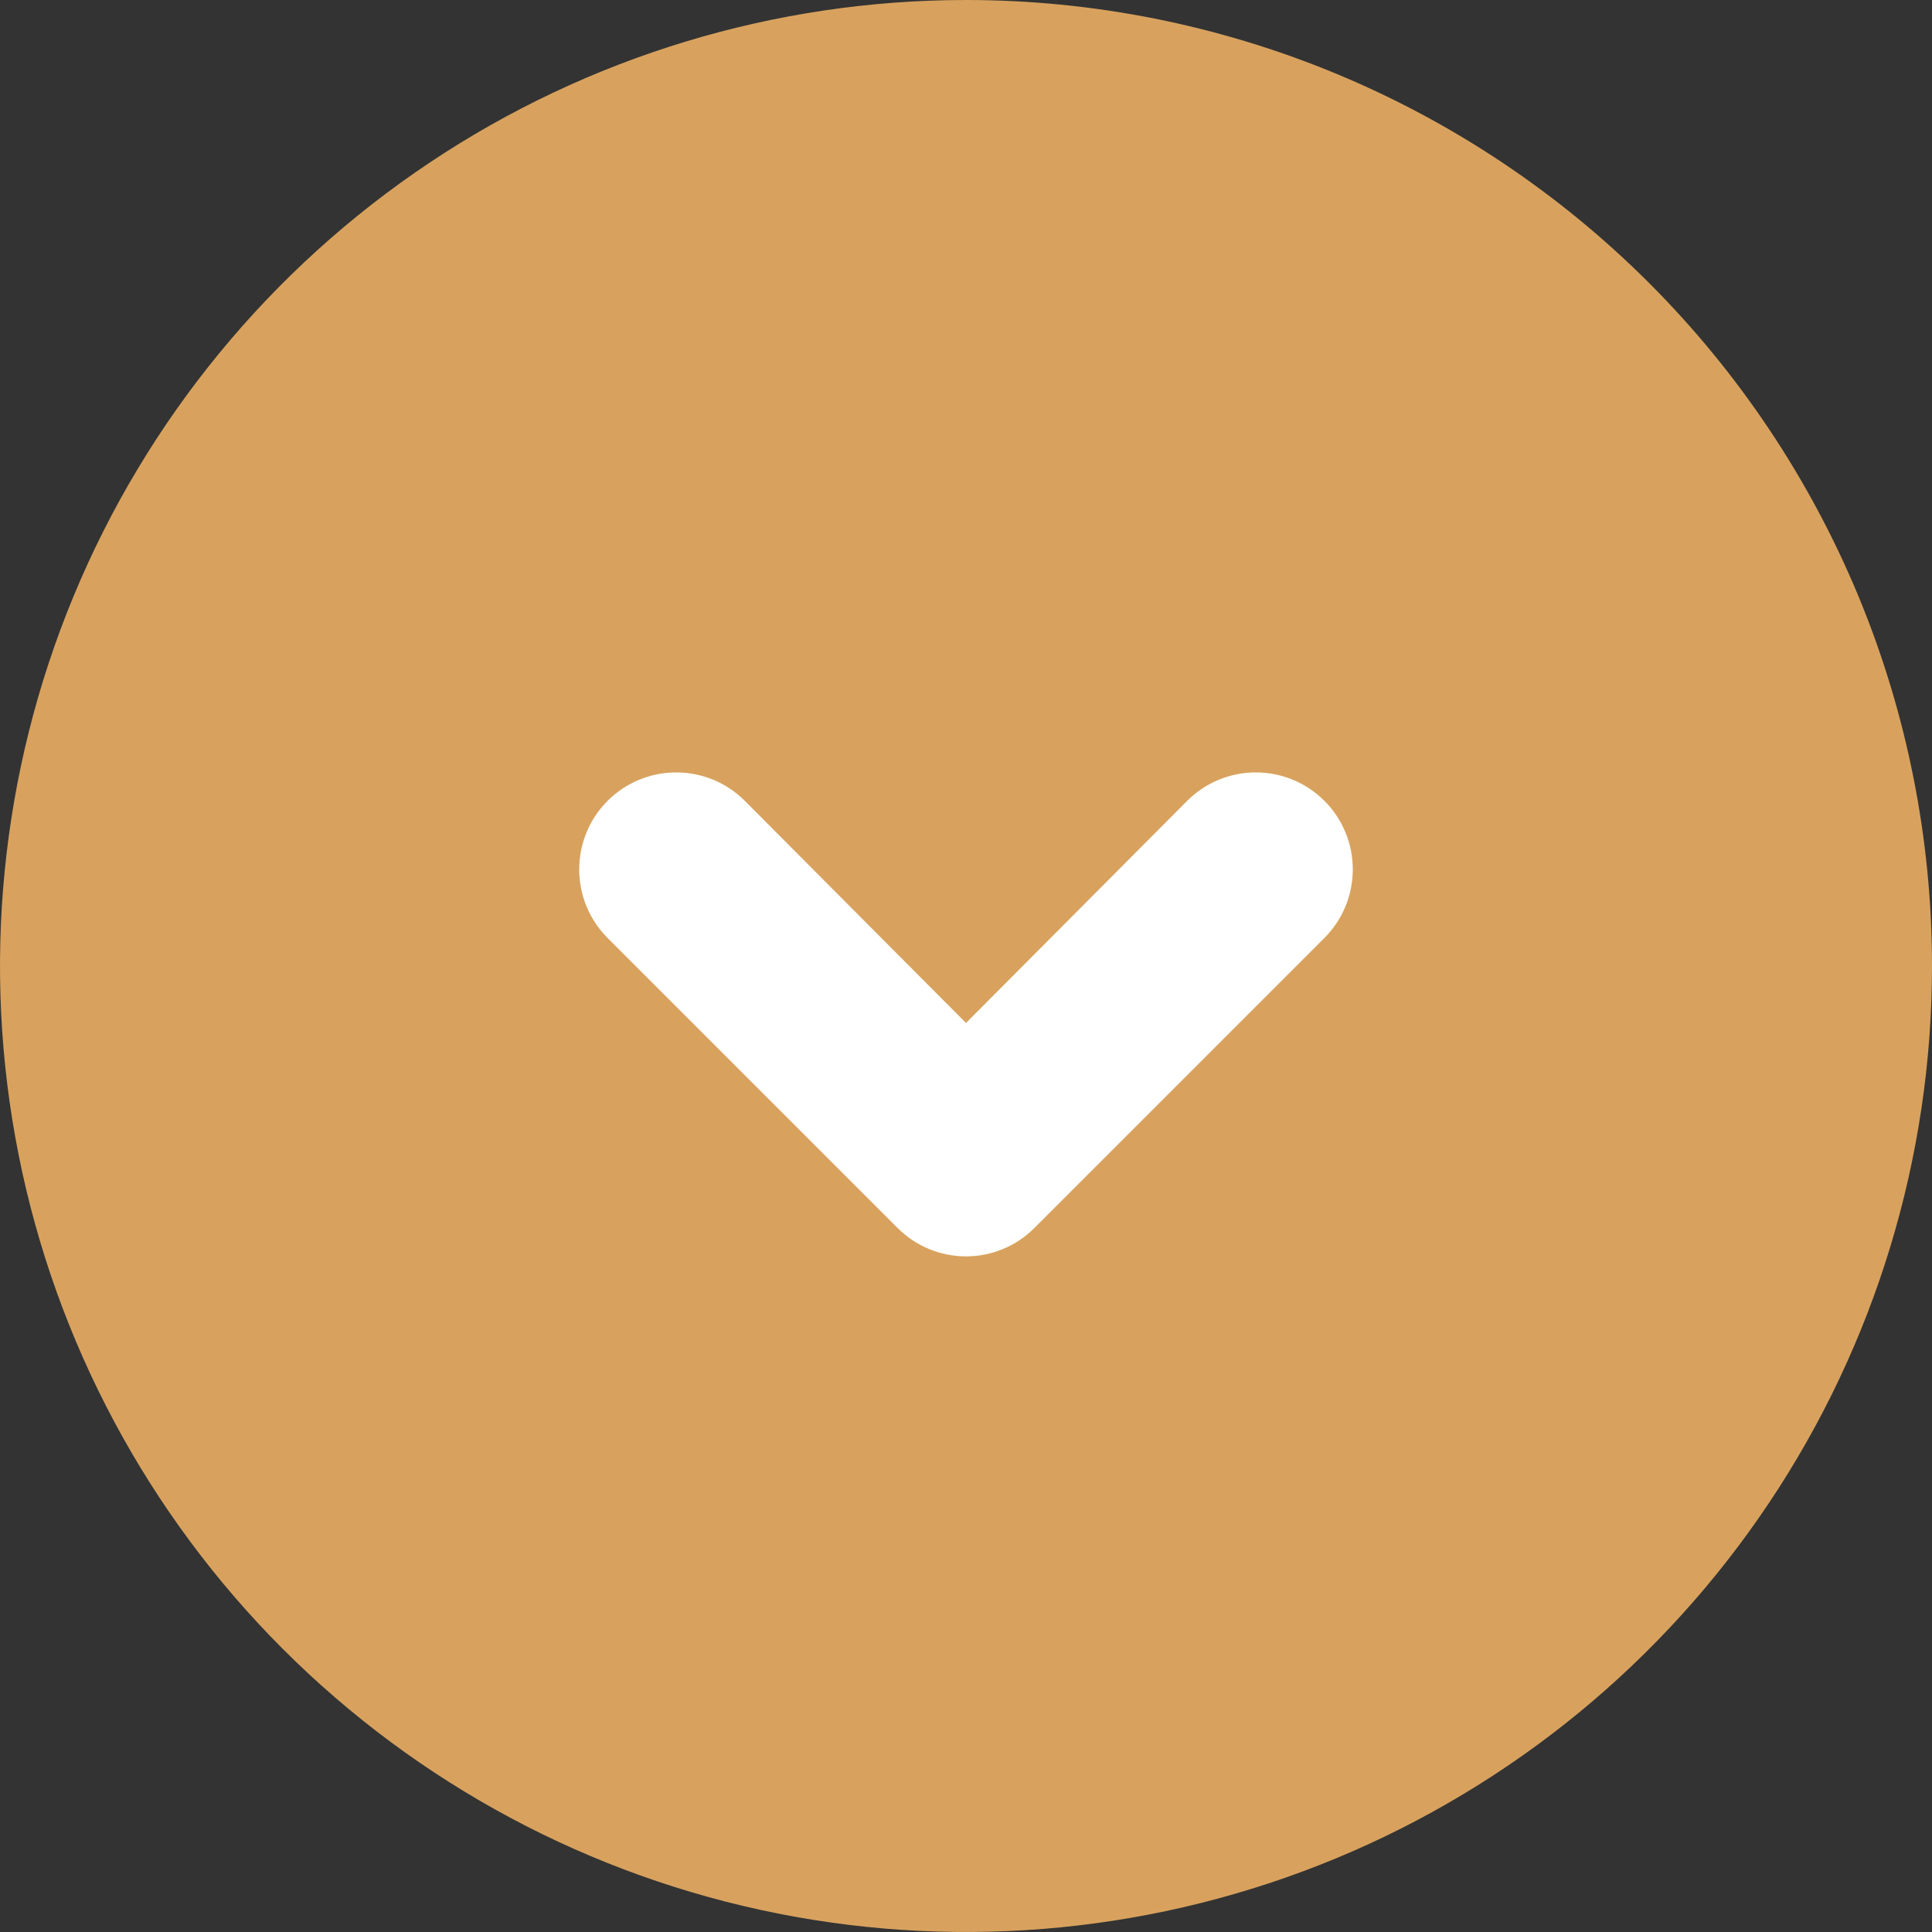 <?xml version="1.0" encoding="utf-8"?>
<svg width="40" height="40" viewBox="0 0 40 40" fill="none" xmlns="http://www.w3.org/2000/svg" id="scroll-down-arrow-icon-image" class="Scroll down downward arrow navigation symbol icon">
  <rect x="0" y="0" width="40" height="40" fill="#333333" stroke="none"/>
  <desc>A scroll down arrow icon used for navigation and guiding users to view more content on a page.</desc>
  <title>Scroll Down Arrow Icon - Smooth Navigation Design</title>
  <path d="M29.792 20C29.792 14.592 25.408 10.208 20 10.208C14.592 10.208 10.208 14.592 10.208 20C10.208 25.408 14.592 29.792 20 29.792C25.408 29.792 29.792 25.408 29.792 20Z" fill="white"/>
  <path d="M20 0C16.044 0 12.178 1.173 8.889 3.371C5.6 5.568 3.036 8.692 1.522 12.346C0.009 16.001 -0.387 20.022 0.384 23.902C1.156 27.781 3.061 31.345 5.858 34.142C8.655 36.939 12.219 38.844 16.098 39.616C19.978 40.387 23.999 39.991 27.654 38.478C31.308 36.964 34.432 34.4 36.629 31.111C38.827 27.822 40 23.956 40 20C40 17.374 39.483 14.773 38.478 12.346C37.472 9.92 35.999 7.715 34.142 5.858C32.285 4.001 30.08 2.527 27.654 1.522C25.227 0.517 22.626 0 20 0ZM27.42 19.42L21.42 25.42C21.234 25.607 21.013 25.756 20.769 25.858C20.525 25.959 20.264 26.012 20 26.012C19.736 26.012 19.475 25.959 19.231 25.858C18.987 25.756 18.766 25.607 18.58 25.42L12.58 19.42C12.203 19.043 11.992 18.533 11.992 18C11.992 17.467 12.203 16.957 12.58 16.58C12.957 16.203 13.467 15.992 14 15.992C14.533 15.992 15.043 16.203 15.42 16.58L20 21.18L24.58 16.58C24.957 16.203 25.467 15.992 26 15.992C26.533 15.992 27.043 16.203 27.42 16.58C27.797 16.957 28.008 17.467 28.008 18C28.008 18.533 27.797 19.043 27.42 19.42Z" fill="#D8A25E"/>
</svg>